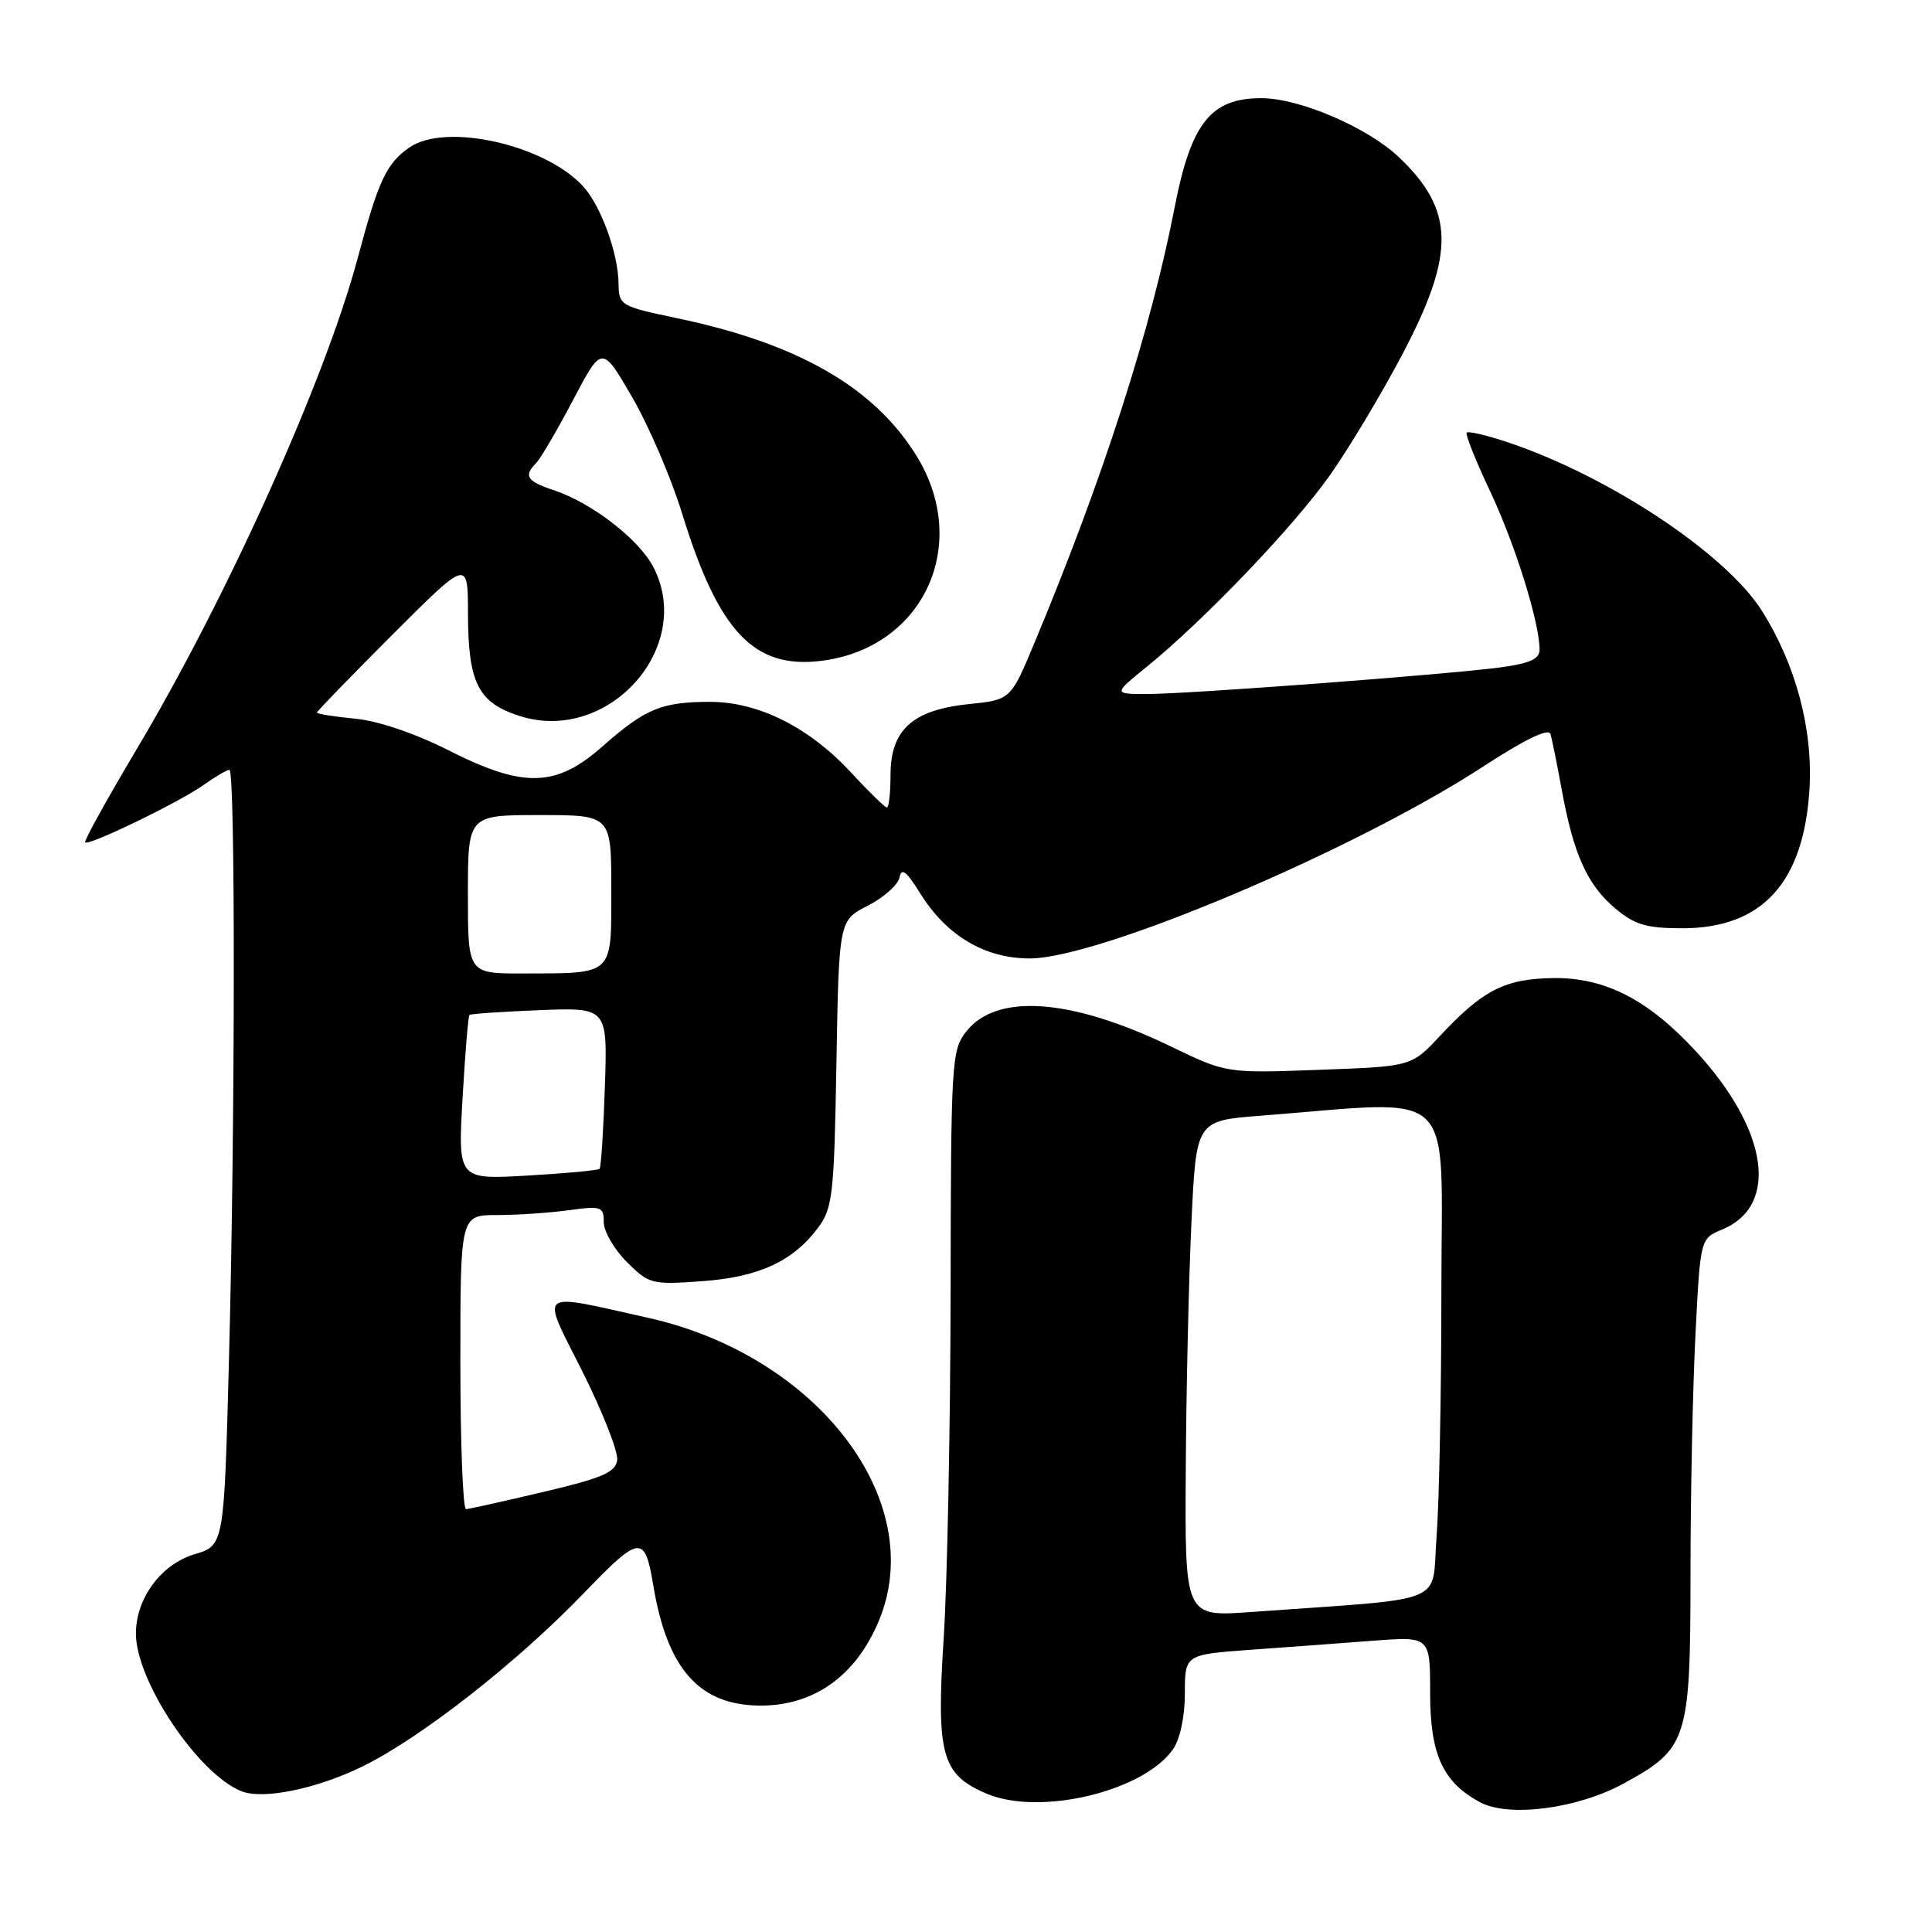 <?xml version="1.0" encoding="UTF-8" standalone="no"?>
<!DOCTYPE svg PUBLIC "-//W3C//DTD SVG 1.1//EN" "http://www.w3.org/Graphics/SVG/1.1/DTD/svg11.dtd" >
<svg xmlns="http://www.w3.org/2000/svg" xmlns:xlink="http://www.w3.org/1999/xlink" version="1.1" viewBox="0 0 256 256">
 <g >
 <path fill="currentColor"
d=" M 215.09 236.35 C 223.64 231.70 223.99 230.60 224.00 208.50 C 224.00 198.05 224.30 183.79 224.66 176.81 C 225.30 164.12 225.30 164.12 228.19 162.92 C 235.79 159.78 234.31 149.72 224.74 139.33 C 218.41 132.46 212.67 129.51 205.83 129.60 C 199.40 129.69 196.49 131.17 190.76 137.31 C 187.02 141.31 187.02 141.31 174.76 141.76 C 162.50 142.21 162.50 142.21 155.12 138.65 C 141.92 132.28 132.07 131.56 128.04 136.67 C 126.08 139.16 126.00 140.59 125.96 171.38 C 125.93 189.05 125.52 209.56 125.05 216.97 C 124.04 232.59 124.76 235.16 130.81 237.70 C 137.86 240.64 151.53 237.36 155.43 231.79 C 156.36 230.46 157.00 227.46 157.00 224.40 C 157.00 219.24 157.00 219.24 165.75 218.60 C 170.56 218.26 177.88 217.72 182.00 217.40 C 189.50 216.84 189.50 216.84 189.50 224.34 C 189.50 232.47 191.17 236.14 196.10 238.80 C 199.89 240.85 208.98 239.68 215.09 236.35 Z  M 48.14 234.01 C 55.95 230.14 68.60 220.21 77.40 211.06 C 84.78 203.39 85.44 203.31 86.55 210.00 C 88.40 221.18 92.68 225.99 100.80 226.00 C 107.89 226.00 113.42 222.04 116.45 214.77 C 123.07 198.92 108.34 179.60 85.81 174.60 C 70.91 171.29 71.63 170.69 77.17 181.73 C 79.86 187.10 81.94 192.39 81.78 193.48 C 81.55 195.10 79.78 195.86 72.00 197.69 C 66.78 198.92 62.16 199.95 61.75 199.97 C 61.34 199.98 61.00 191.22 61.00 180.50 C 61.00 161.00 61.00 161.00 65.86 161.00 C 68.53 161.00 72.81 160.71 75.36 160.36 C 79.67 159.77 80.00 159.88 80.00 161.94 C 80.00 163.16 81.37 165.53 83.05 167.21 C 85.99 170.15 86.36 170.24 92.97 169.77 C 100.54 169.23 105.06 167.15 108.40 162.68 C 110.33 160.09 110.53 158.33 110.83 140.91 C 111.16 121.96 111.16 121.96 115.00 120.00 C 117.12 118.92 119.00 117.24 119.19 116.27 C 119.44 114.93 120.10 115.42 121.87 118.28 C 125.38 123.96 130.46 127.00 136.44 127.00 C 145.65 127.00 179.47 112.69 196.50 101.59 C 202.00 98.00 205.20 96.45 205.44 97.25 C 205.65 97.94 206.33 101.31 206.96 104.75 C 208.50 113.21 210.34 117.27 214.04 120.38 C 216.61 122.54 218.16 123.00 222.93 123.00 C 233.47 123.00 238.99 116.98 239.76 104.64 C 240.26 96.70 237.97 88.08 233.47 80.95 C 228.64 73.31 213.08 63.01 199.62 58.55 C 196.93 57.66 194.56 57.11 194.35 57.32 C 194.13 57.53 195.53 61.04 197.45 65.10 C 200.77 72.14 204.00 82.49 204.00 86.08 C 204.00 87.33 202.70 87.91 198.76 88.44 C 191.55 89.39 157.51 91.96 152.00 91.96 C 147.50 91.96 147.50 91.96 152.00 88.31 C 159.59 82.14 171.36 69.84 176.20 63.00 C 178.73 59.42 183.10 52.13 185.90 46.80 C 192.86 33.55 192.74 27.82 185.34 20.81 C 181.18 16.87 172.21 13.02 167.17 13.01 C 160.44 12.99 157.82 16.29 155.64 27.50 C 152.49 43.73 146.17 63.39 137.10 85.11 C 133.93 92.73 133.93 92.73 128.34 93.30 C 120.92 94.07 118.00 96.71 118.00 102.67 C 118.00 105.05 117.78 107.00 117.52 107.00 C 117.26 107.00 115.14 104.93 112.81 102.41 C 107.26 96.39 100.52 93.00 94.10 93.00 C 87.67 93.00 85.50 93.90 79.85 98.89 C 73.64 104.37 69.38 104.47 59.31 99.36 C 54.97 97.17 50.10 95.52 47.06 95.23 C 44.28 94.96 42.00 94.60 42.00 94.42 C 42.00 94.24 46.50 89.60 52.00 84.10 C 62.00 74.10 62.00 74.10 62.01 81.30 C 62.03 90.51 63.35 93.12 68.88 94.88 C 80.58 98.60 92.08 85.79 86.58 75.15 C 84.68 71.47 78.39 66.61 73.42 64.97 C 69.81 63.78 69.34 63.06 71.04 61.36 C 71.61 60.79 73.81 57.04 75.92 53.03 C 79.76 45.73 79.76 45.73 83.76 52.62 C 85.96 56.40 88.93 63.33 90.37 68.00 C 95.21 83.73 99.90 88.69 108.88 87.56 C 122.38 85.85 128.71 72.15 121.43 60.38 C 115.83 51.32 105.74 45.52 89.75 42.17 C 82.17 40.58 82.00 40.48 81.96 37.52 C 81.90 33.57 79.67 27.40 77.35 24.79 C 72.37 19.20 59.05 16.18 54.23 19.55 C 51.18 21.69 50.15 23.89 47.37 34.30 C 43.07 50.35 30.06 79.24 18.04 99.39 C 14.15 105.94 11.10 111.44 11.28 111.62 C 11.77 112.11 23.80 106.28 27.01 103.99 C 28.55 102.90 30.08 102.00 30.40 102.00 C 31.20 102.00 31.16 149.34 30.34 180.14 C 29.69 204.78 29.69 204.78 25.79 205.94 C 21.33 207.28 18.00 211.79 18.01 216.50 C 18.03 222.77 26.28 235.09 32.00 237.35 C 34.89 238.50 42.10 237.00 48.14 234.01 Z  M 157.12 194.87 C 157.18 184.22 157.52 169.43 157.87 162.00 C 158.50 148.50 158.50 148.50 167.00 147.84 C 193.50 145.80 191.00 143.40 190.99 170.90 C 190.99 184.43 190.70 199.17 190.35 203.66 C 189.64 212.80 192.41 211.68 165.75 213.60 C 157.00 214.24 157.00 214.24 157.12 194.87 Z  M 61.29 145.53 C 61.63 139.61 62.04 134.64 62.20 134.49 C 62.37 134.33 66.55 134.05 71.50 133.85 C 80.50 133.50 80.50 133.50 80.15 144.00 C 79.96 149.78 79.64 154.67 79.45 154.87 C 79.25 155.08 74.95 155.48 69.88 155.77 C 60.68 156.30 60.68 156.30 61.29 145.53 Z  M 62.00 118.50 C 62.00 108.00 62.00 108.00 71.50 108.00 C 81.00 108.00 81.00 108.00 81.00 117.88 C 81.00 129.38 81.44 128.96 69.25 128.99 C 62.00 129.00 62.00 129.00 62.00 118.50 Z "/>
</g>
</svg>